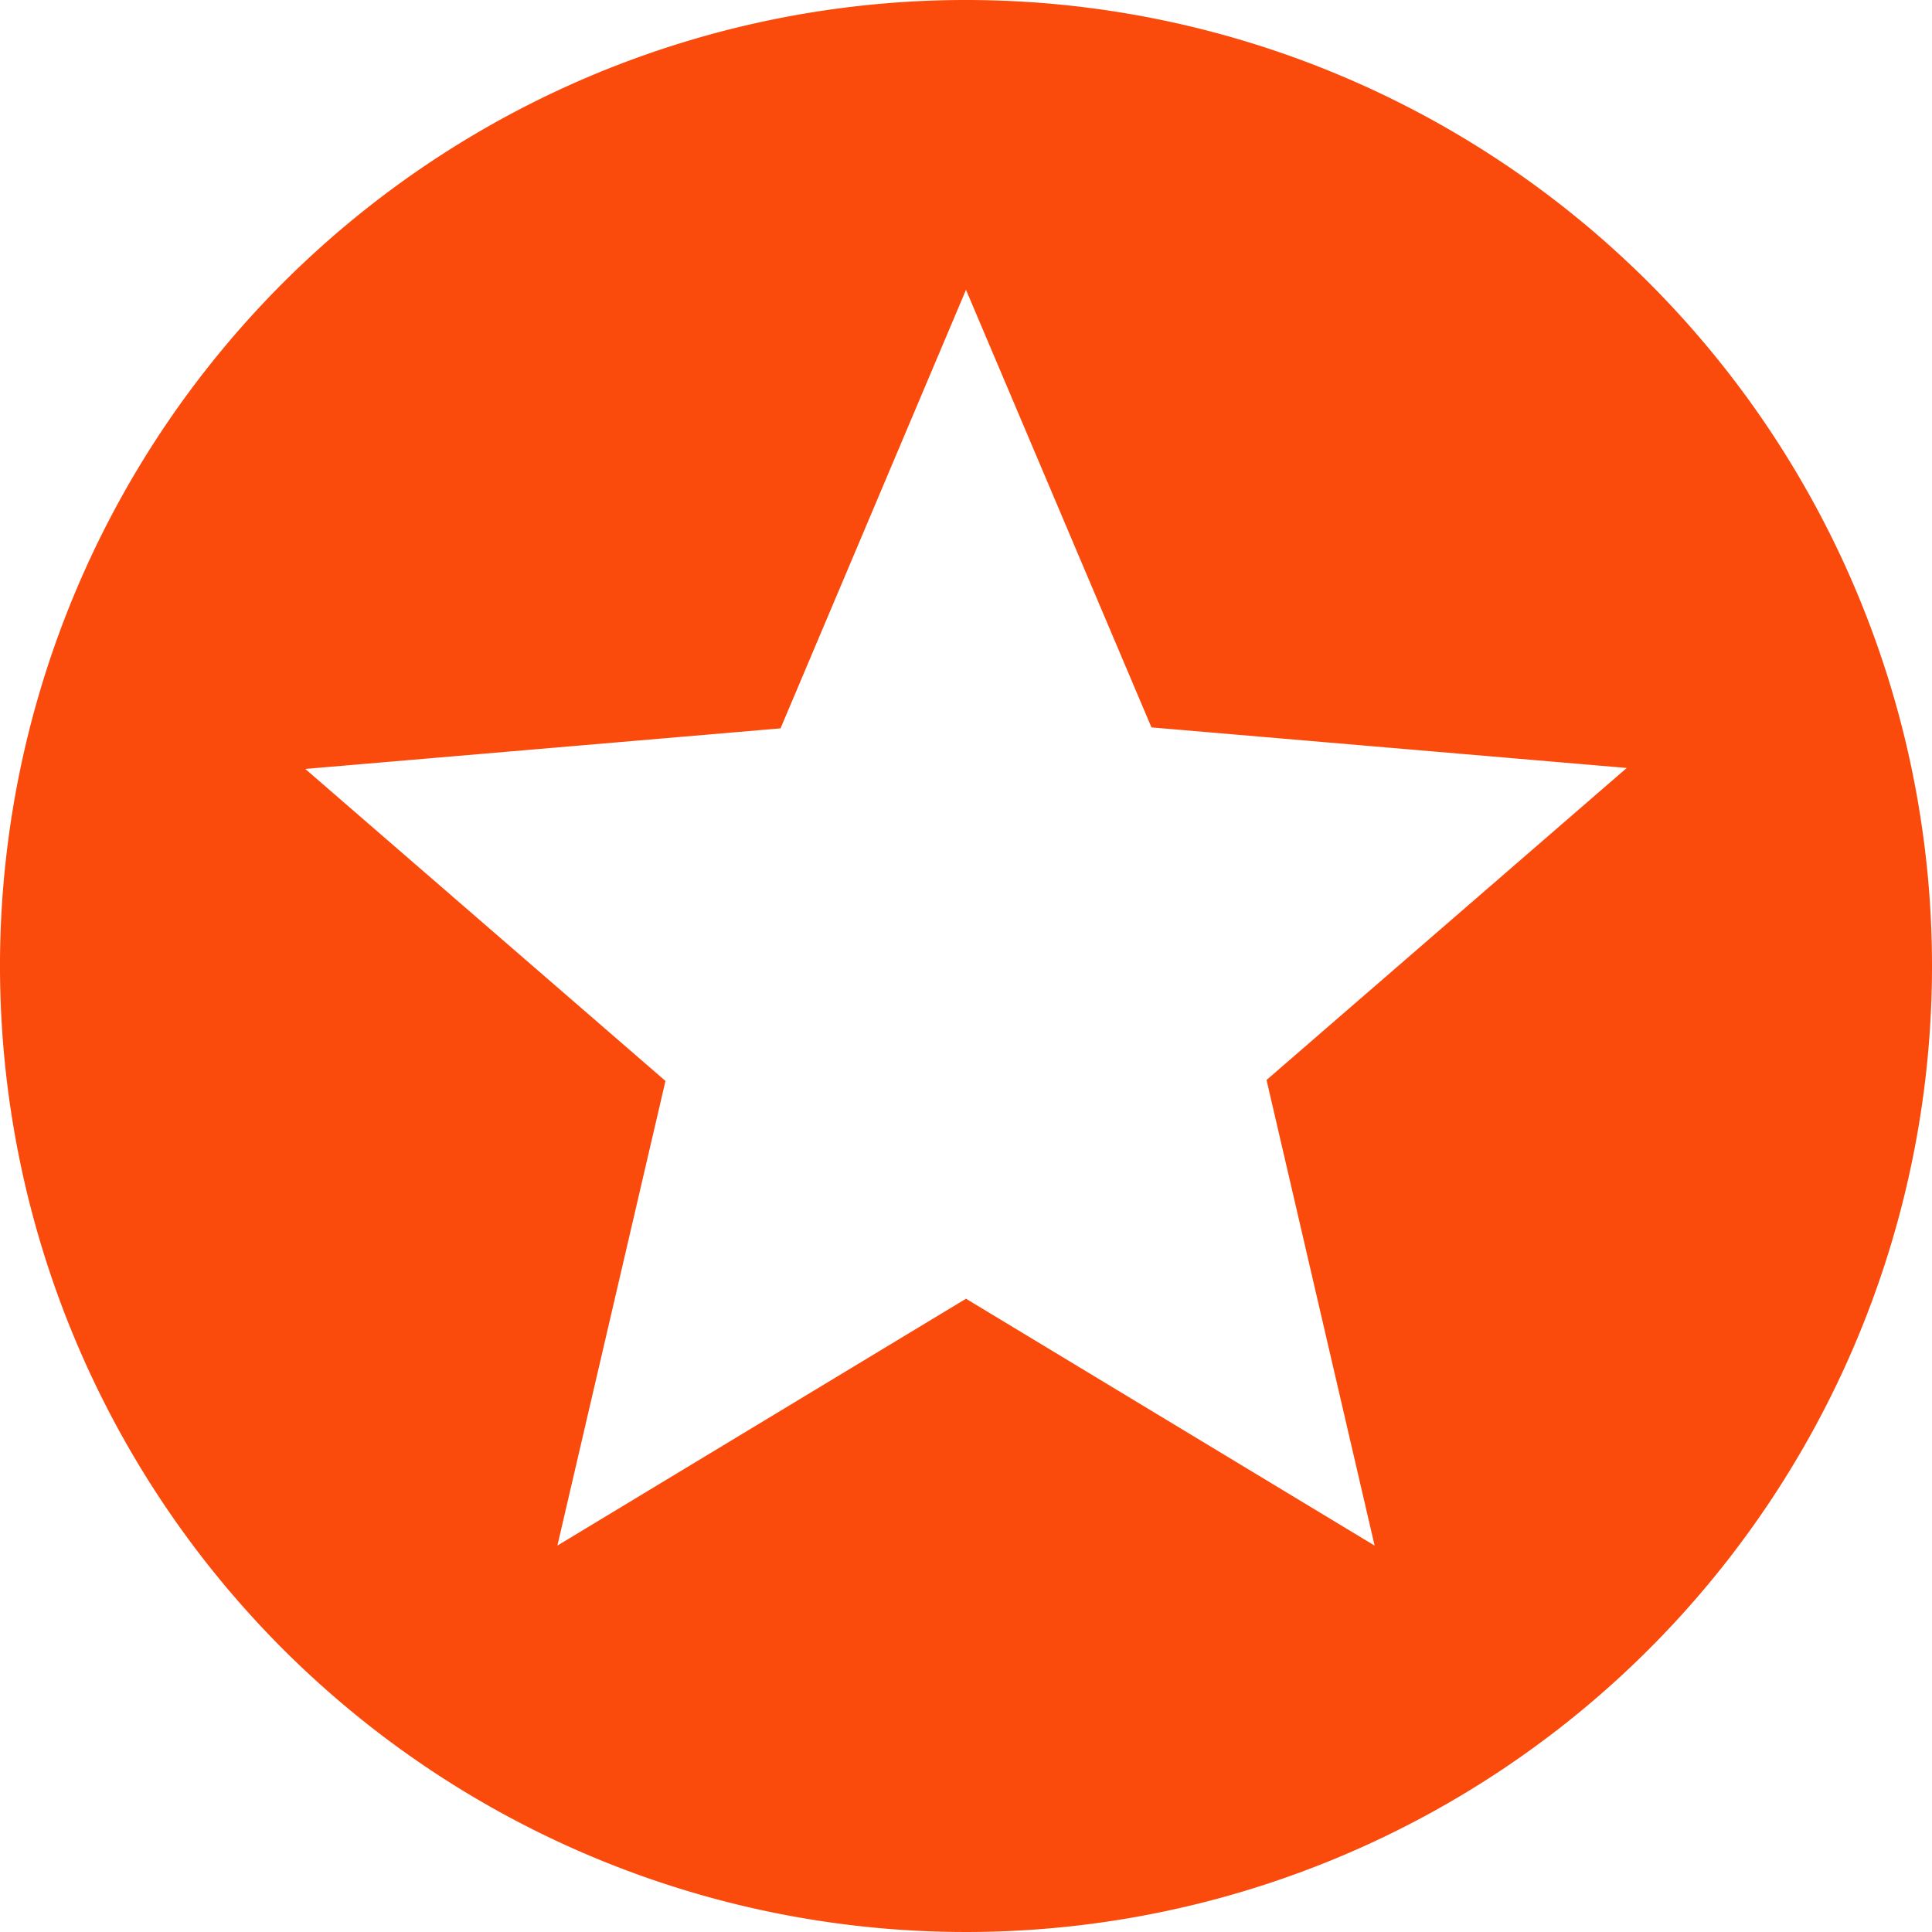 <svg xmlns="http://www.w3.org/2000/svg" width="18" height="18" viewBox="0 0 18 18">
  <path id="Icon_material-stars" data-name="Icon material-stars" d="M11.991,3A9,9,0,1,0,21,12,9,9,0,0,0,11.991,3Zm3.816,14.4L12,15.1,8.193,17.4,9.2,13.071,5.844,10.164l4.428-.378L12,5.7l1.728,4.077,4.428.378L14.8,13.062,15.807,17.4Z" transform="translate(-3 -3)" fill="#fa4a0c"/>
</svg>
